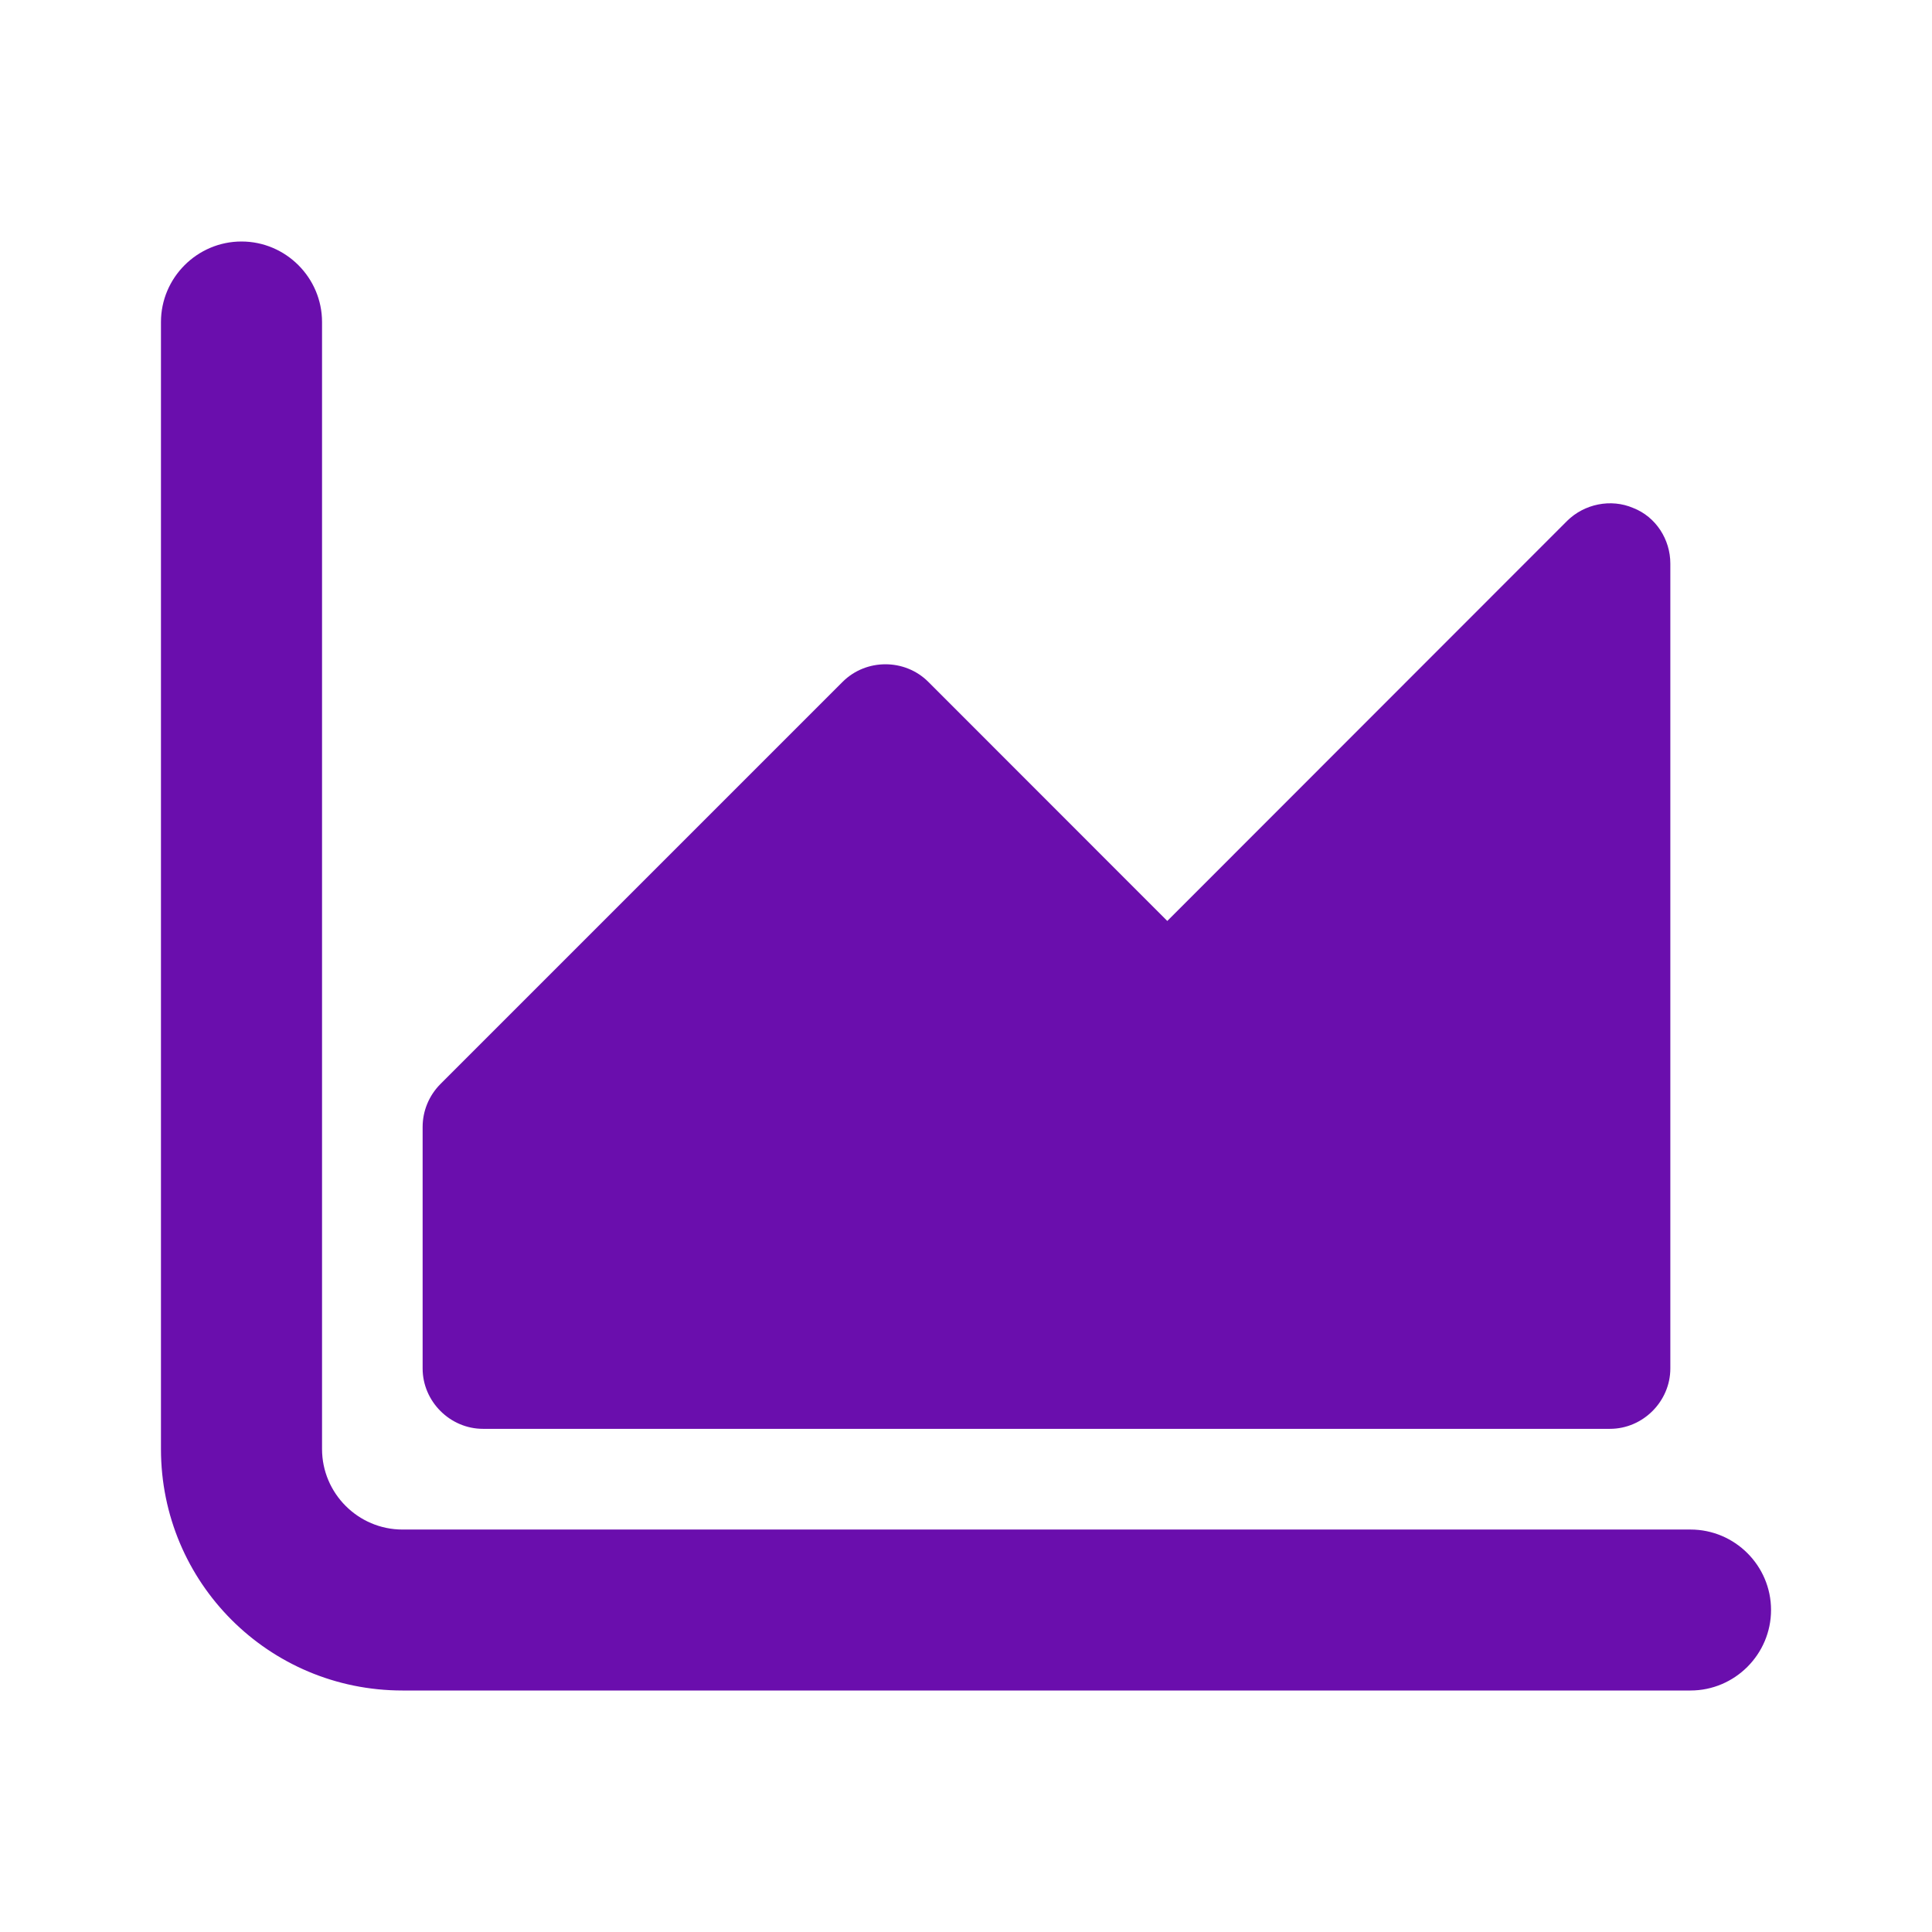 <svg width="16" height="16" viewBox="0 0 16 16" fill="none" xmlns="http://www.w3.org/2000/svg">
<path d="M2 2C2.367 2 2.667 2.3 2.667 2.667V12C2.667 12.367 2.966 12.667 3.333 12.667H14C14.367 12.667 14.667 12.966 14.667 13.333C14.667 13.7 14.367 14 14 14H3.333C2.226 14 1.333 13.107 1.333 12V2.667C1.333 2.3 1.633 2 2 2ZM12.979 4.313C13.12 4.174 13.34 4.127 13.526 4.207C13.713 4.28 13.833 4.467 13.833 4.667V11.333C13.833 11.606 13.606 11.833 13.333 11.833H4C3.727 11.833 3.5 11.606 3.5 11.333V9.333C3.5 9.2 3.553 9.073 3.646 8.979L6.979 5.646C7.173 5.453 7.493 5.453 7.687 5.646L9.667 7.627L12.979 4.313Z" fill="#6A0EAD"/>
</svg>
